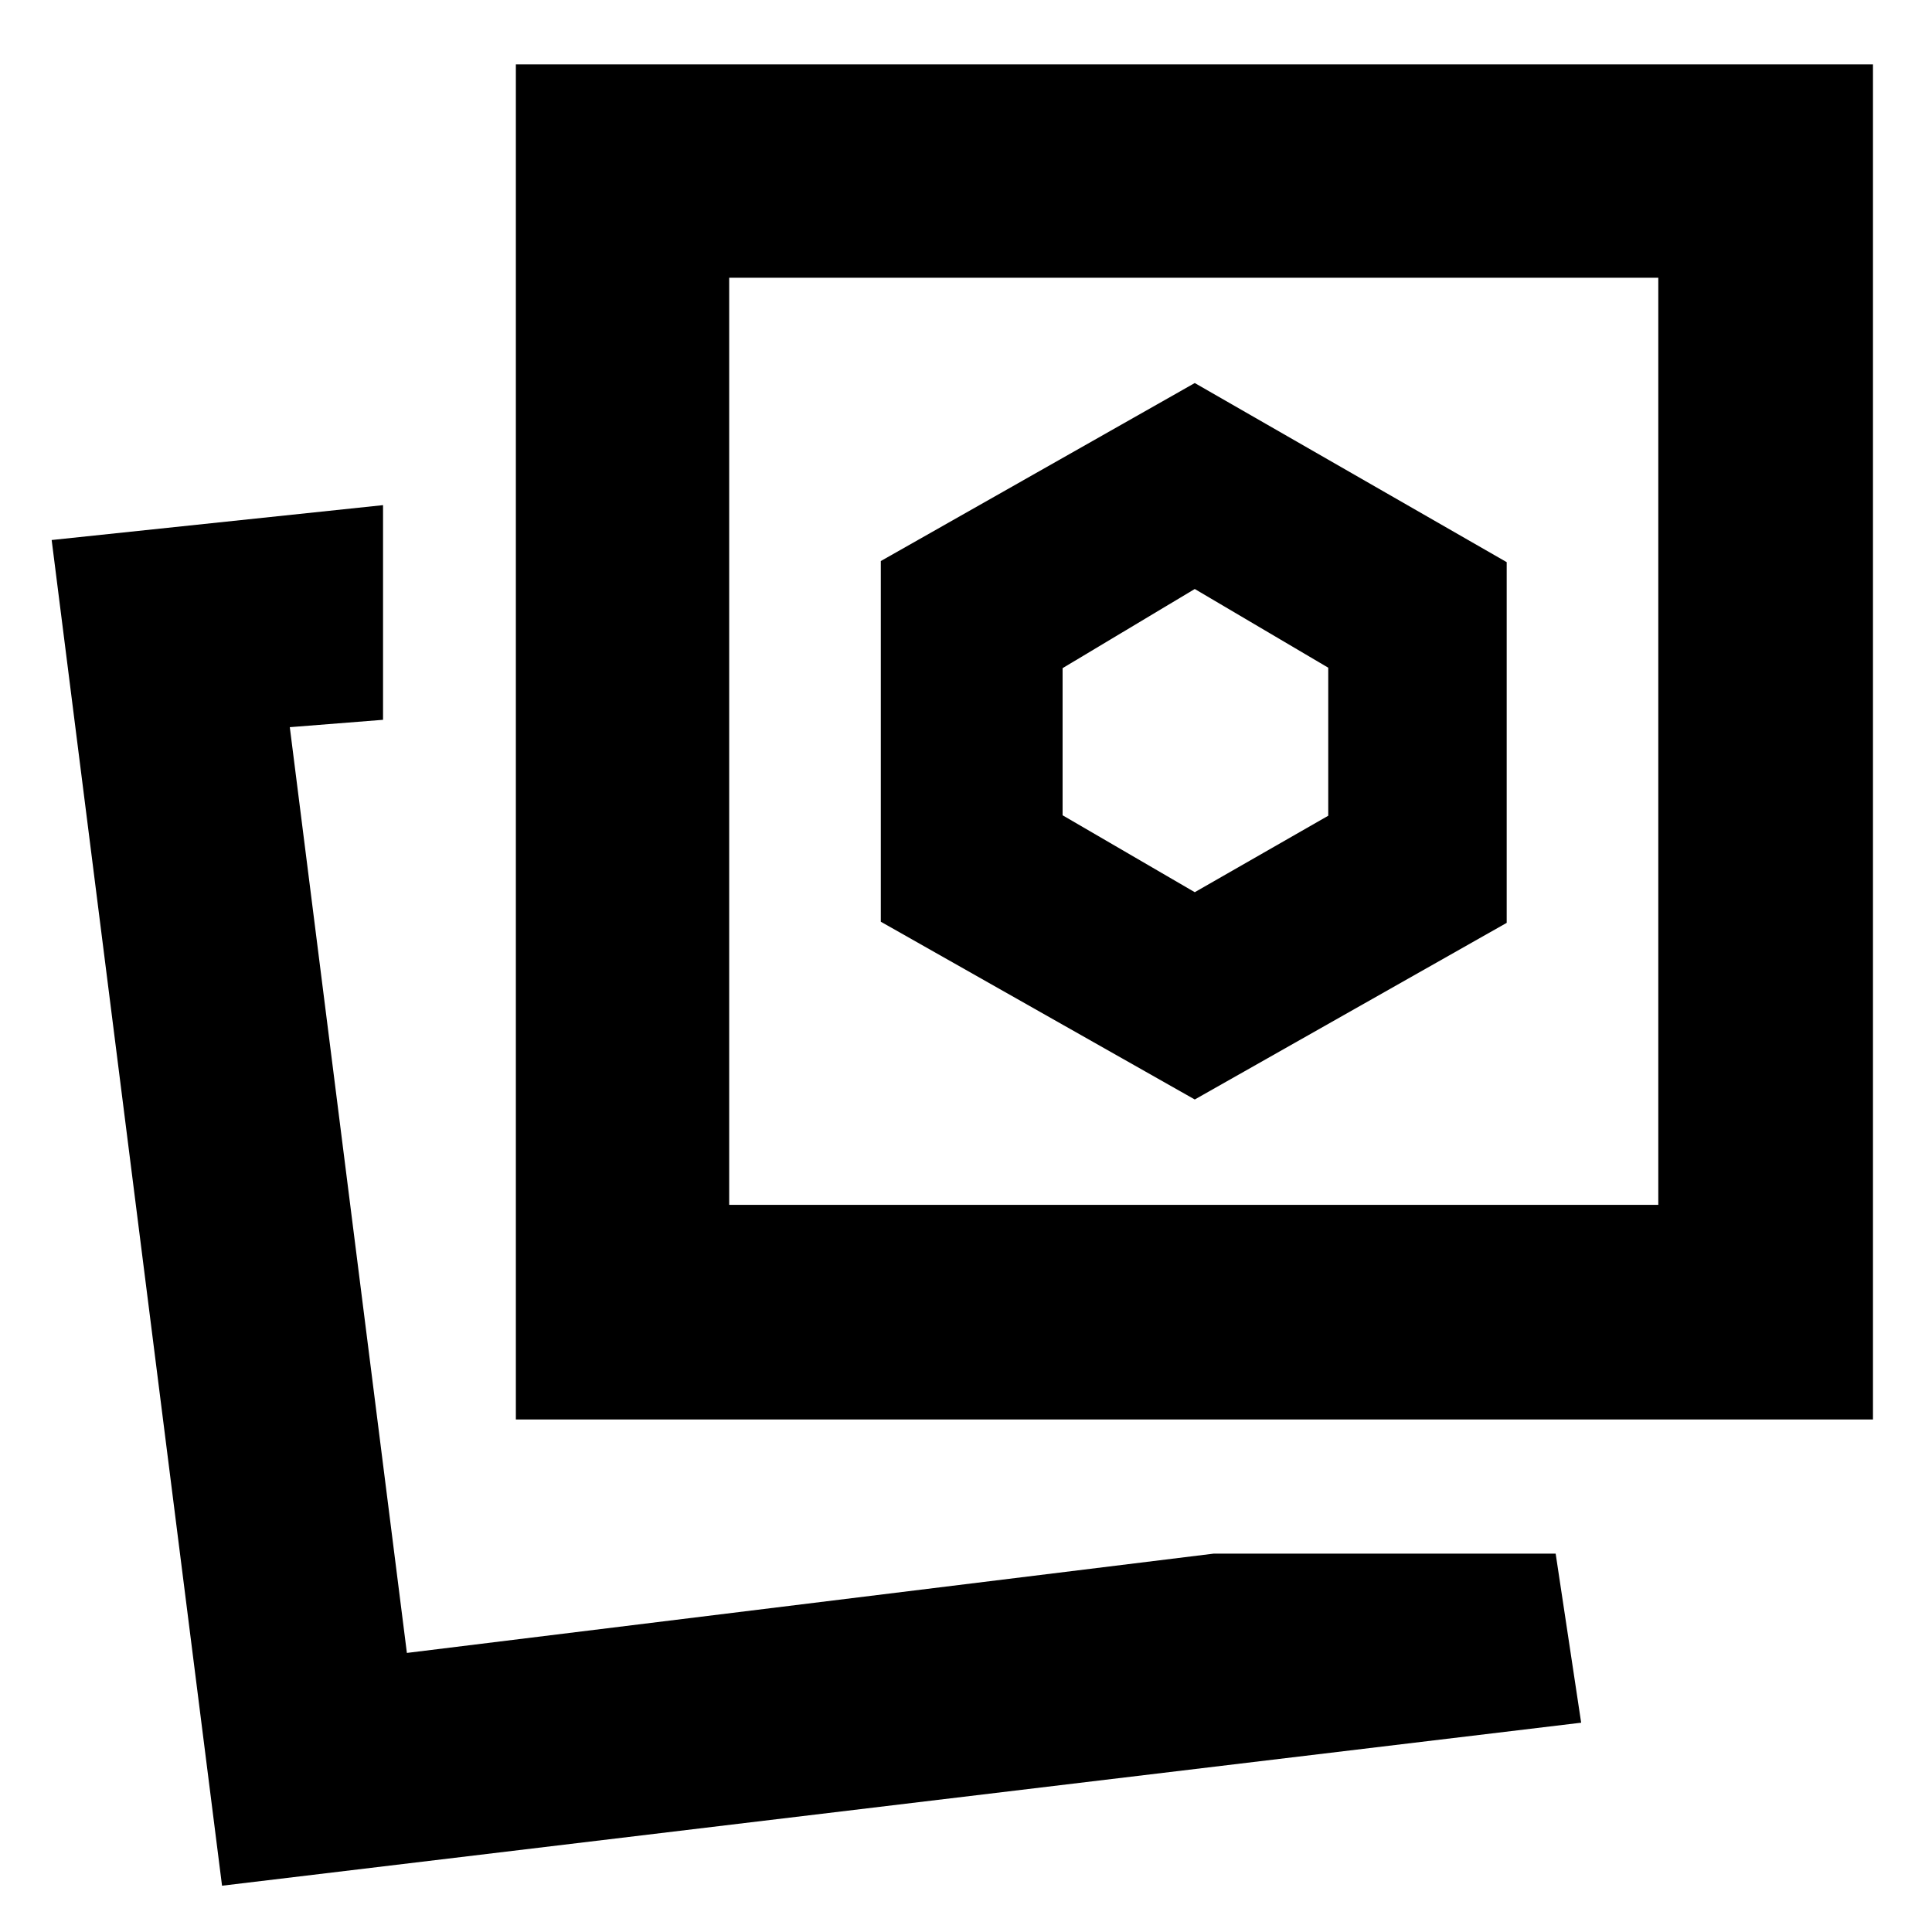 <svg xmlns="http://www.w3.org/2000/svg" height="40" viewBox="0 -960 960 960" width="40"><path d="m593.67-413.67 155-87.77v-179.23l-155-89-156 88.45V-502l156 88.33ZM603-188h170l12.67 84-675.34 81-84.66-668.67L190.33-709v106.67L144-598.67l58.18 460L603-188Zm-346.67-66.67V-928h674.34v673.33H256.33Zm106-106.66H824V-822H362.33v460.67Zm-160 222.66Zm391.34-453Zm0 75L528-554.89V-628l65.67-39.33L660-628.22v73.55l-66.33 38Z"/></svg>